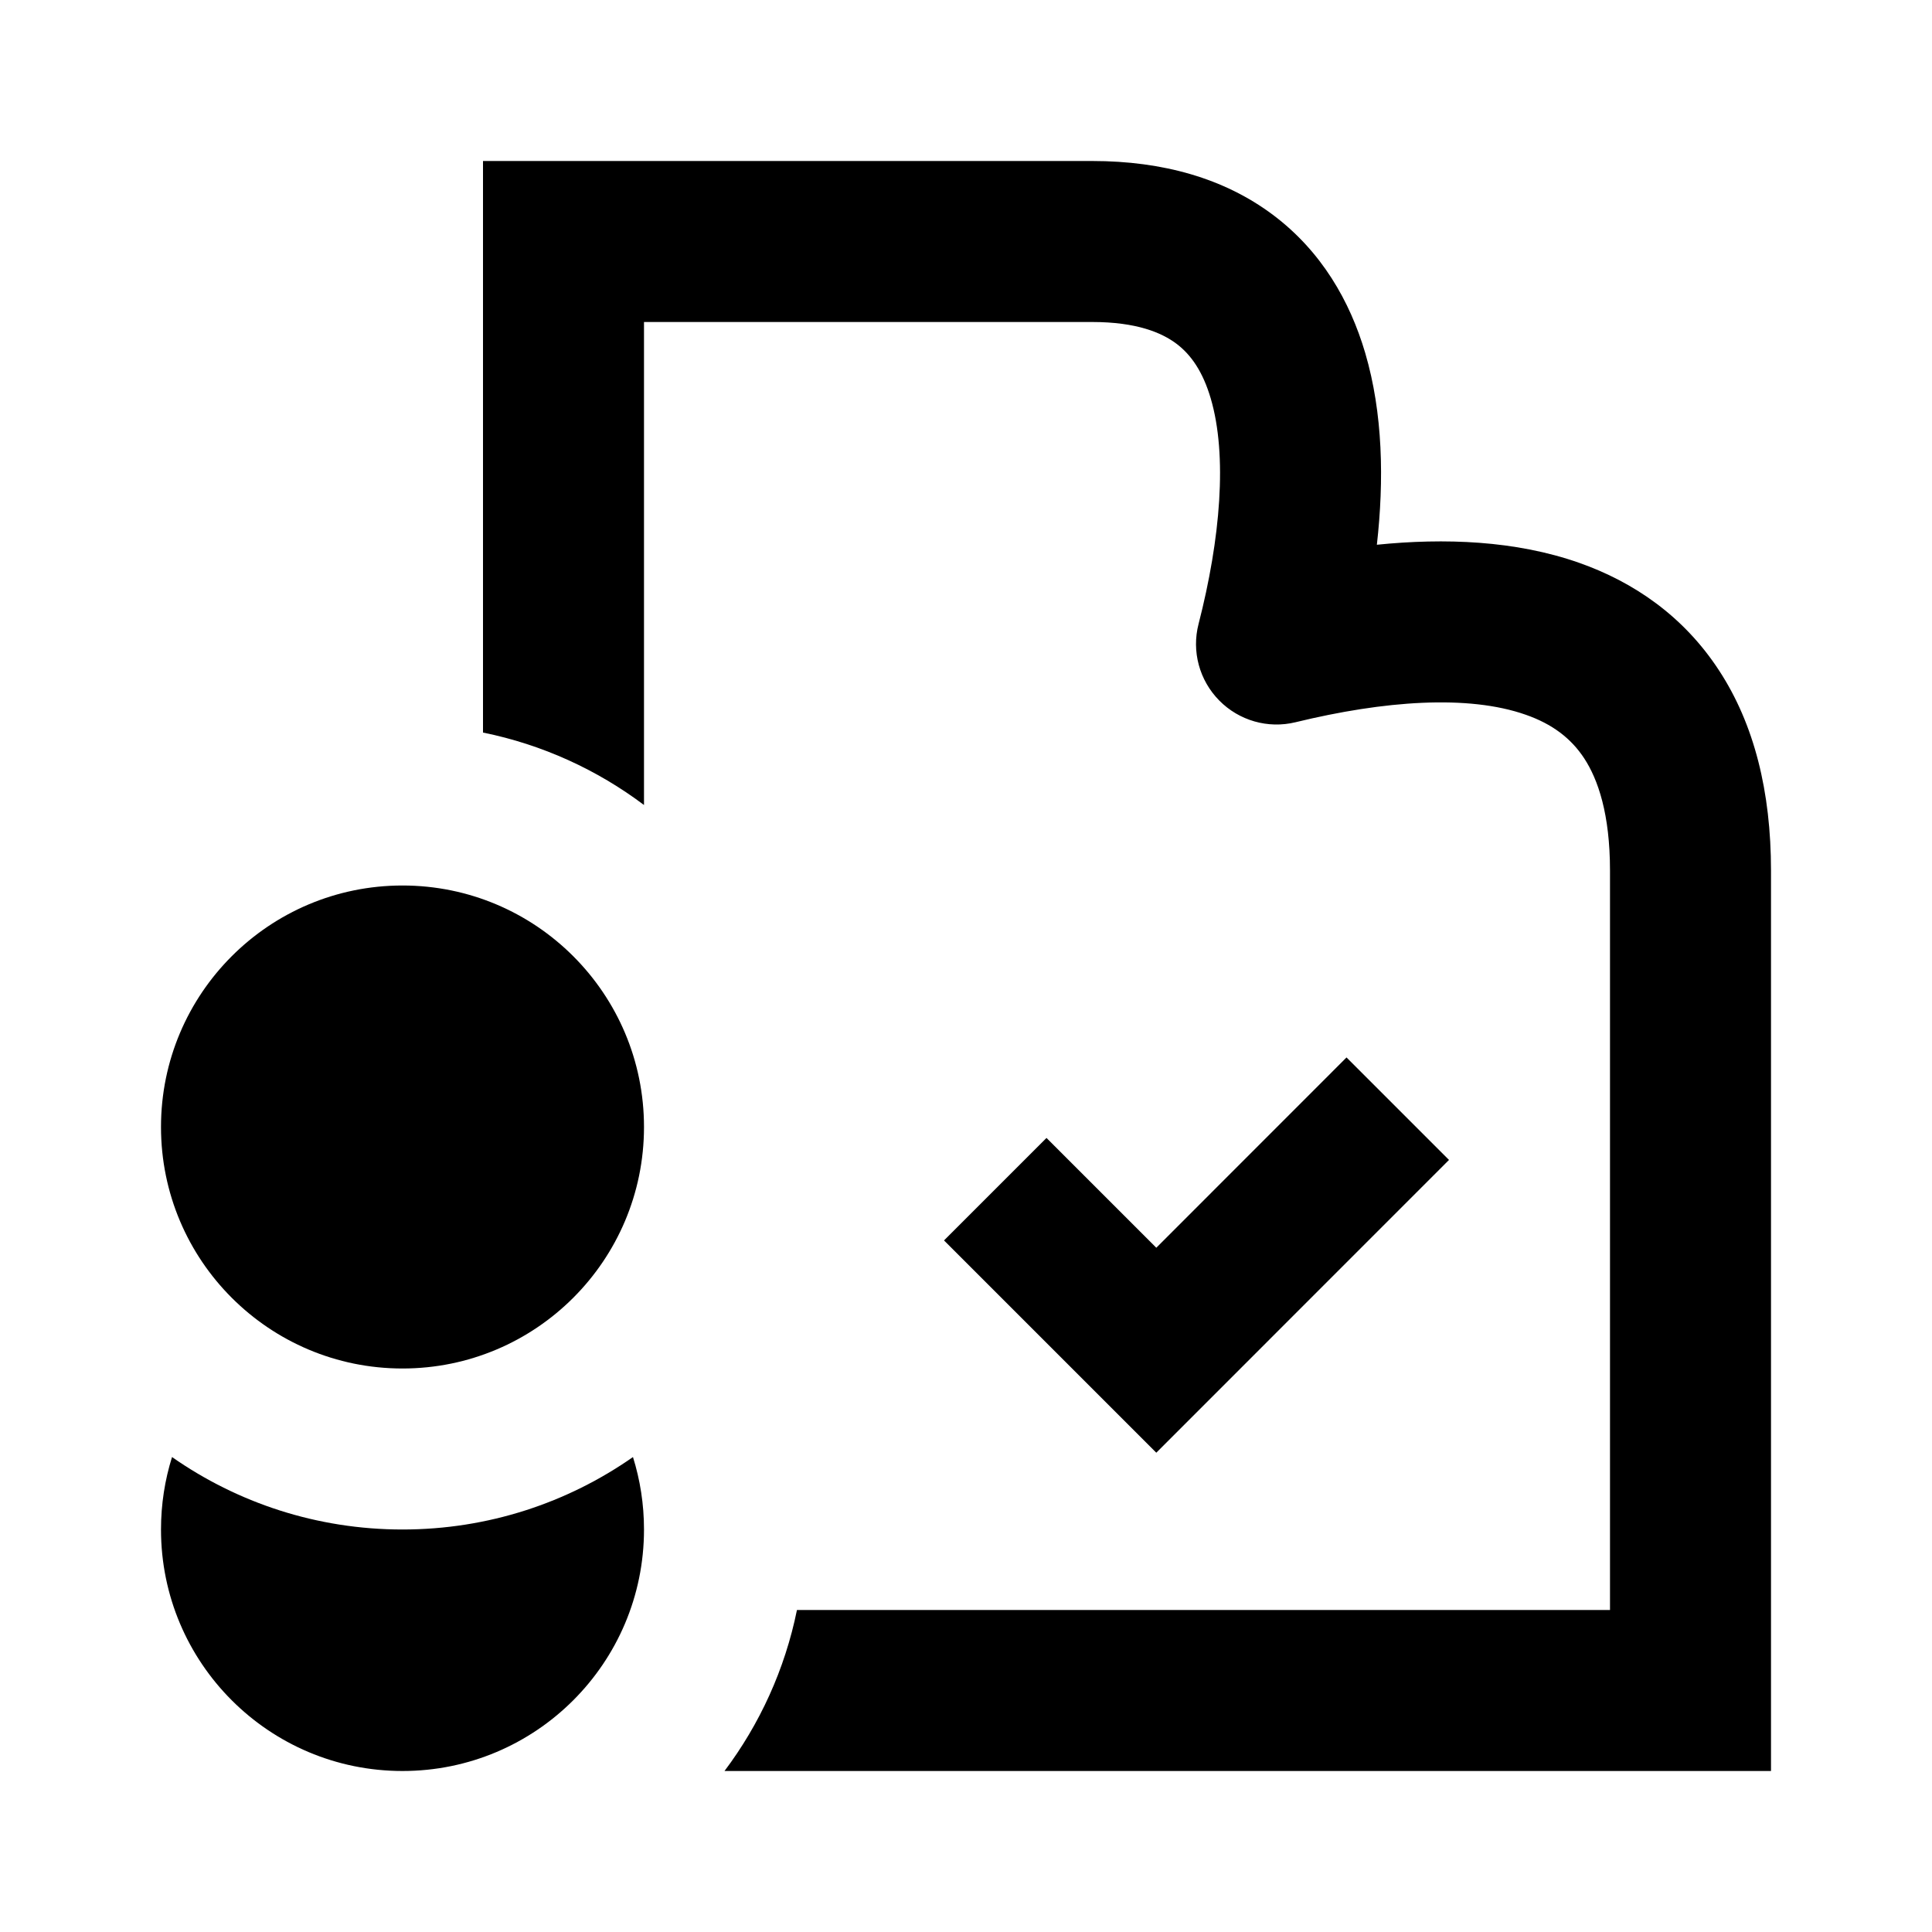 <svg xmlns="http://www.w3.org/2000/svg" width="24" height="24" viewBox="0 0 24 24" fill="none"><rect width="24" height="24" fill="none"/>
<path d="M13.568 2C14.447 2 15.209 2.216 15.813 2.669C16.417 3.122 16.77 3.742 16.959 4.384C17.18 5.134 17.194 5.967 17.104 6.767C17.942 6.682 18.826 6.713 19.618 6.992C20.291 7.229 20.913 7.651 21.355 8.329C21.792 8.997 22 9.834 22 10.815V22C18.261 22 14.957 22 11.514 22L9 22C9.437 21.419 9.75 20.739 9.9 20L15.185 20L20 20V10.815C20 10.111 19.851 9.683 19.68 9.421C19.515 9.169 19.28 8.993 18.954 8.879C18.239 8.627 17.194 8.704 16.093 8.972C15.752 9.055 15.392 8.952 15.146 8.702C14.899 8.452 14.801 8.091 14.889 7.751C15.161 6.693 15.249 5.658 15.04 4.949C14.943 4.619 14.796 4.406 14.613 4.269C14.43 4.132 14.119 4 13.568 4L8 4V10C7.419 9.563 6.739 9.25 6 9.1V2L13.568 2ZM5 19C6.065 19 7.052 18.667 7.863 18.1C7.952 18.384 8 18.686 8 19C8 20.657 6.657 22 5 22C3.343 22 2 20.657 2 19C2 18.686 2.048 18.384 2.137 18.1C2.948 18.667 3.935 19 5 19ZM8 14C8 15.657 6.657 17 5 17C3.343 17 2 15.657 2 14C2 12.343 3.343 11 5 11C6.657 11 8 12.343 8 14ZM11.727 15.409L13 14.136L14.364 15.5L16.727 13.136L18 14.409L14.364 18.046L11.727 15.409Z" fill="#000000"/>
</svg>
